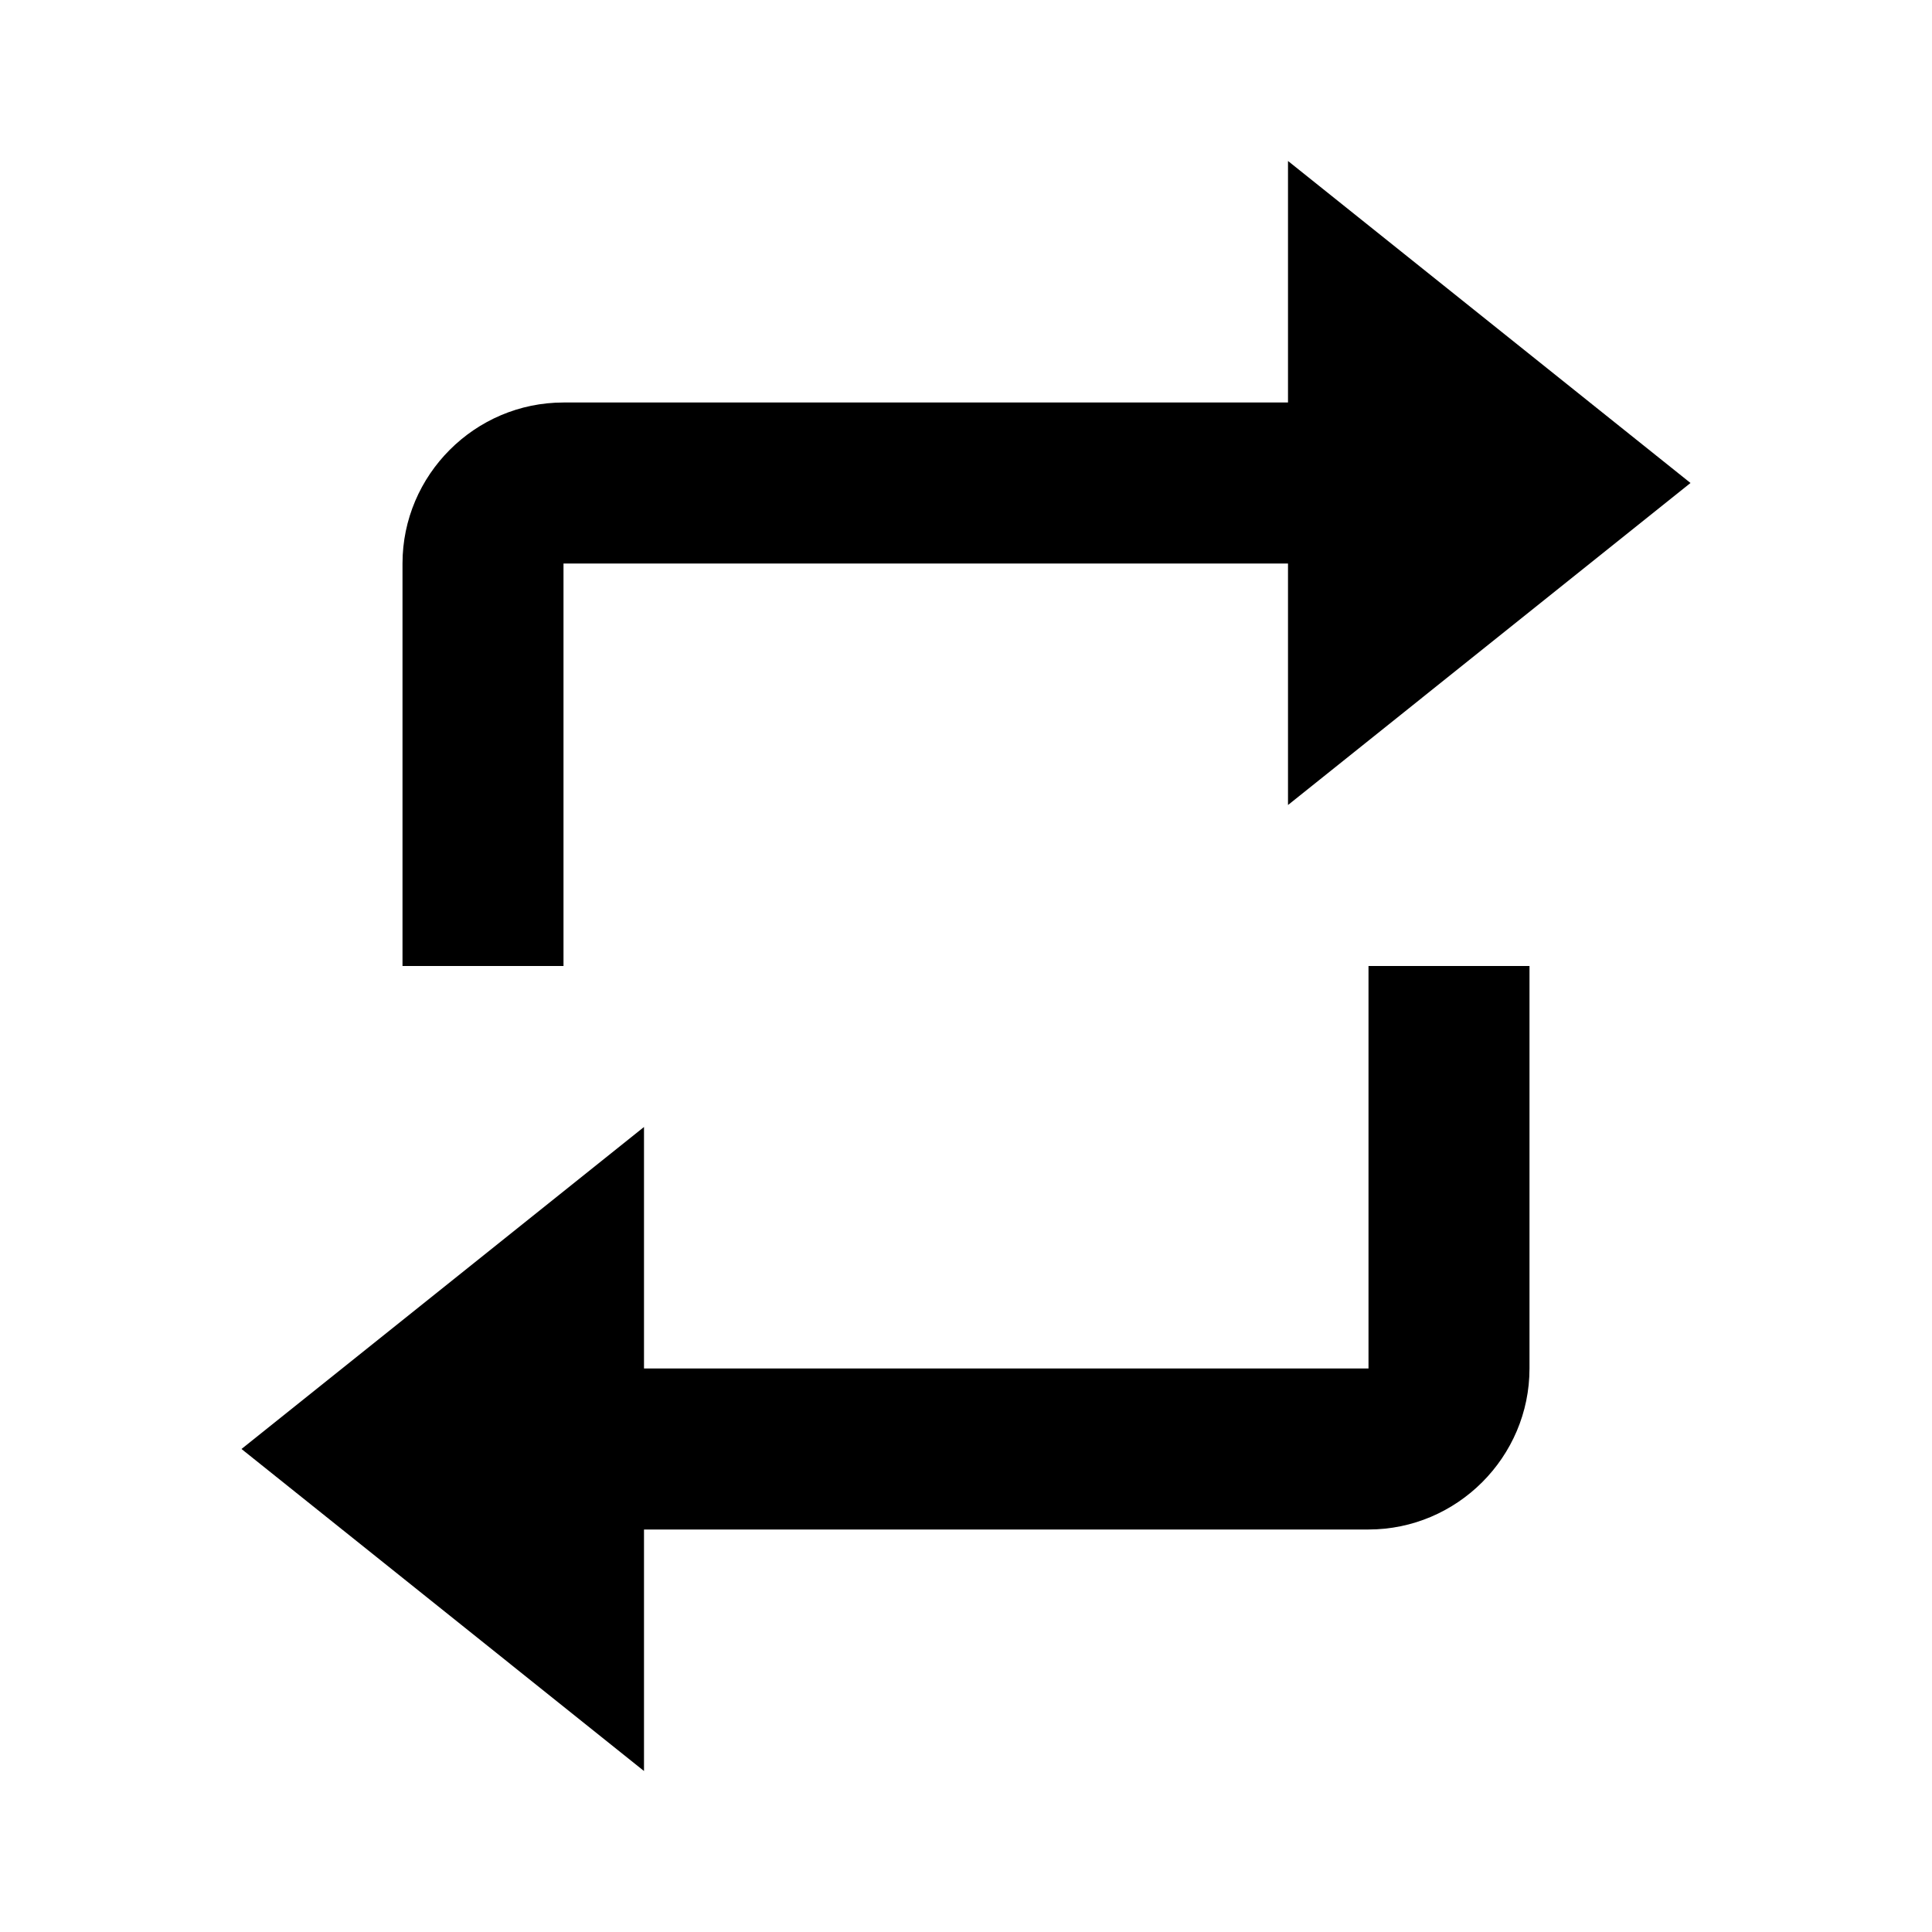 <svg xmlns="http://www.w3.org/2000/svg" width="24" height="24"><!--Boxicons v3.0 https://boxicons.com | License  https://docs.boxicons.com/free--><path d="M16 5H7c-1.1 0-2 .9-2 2v5h2V7h9v3l5-4-5-4zM17 17H8v-3l-5 4 5 4v-3h9c1.1 0 2-.9 2-2v-5h-2z"/></svg>